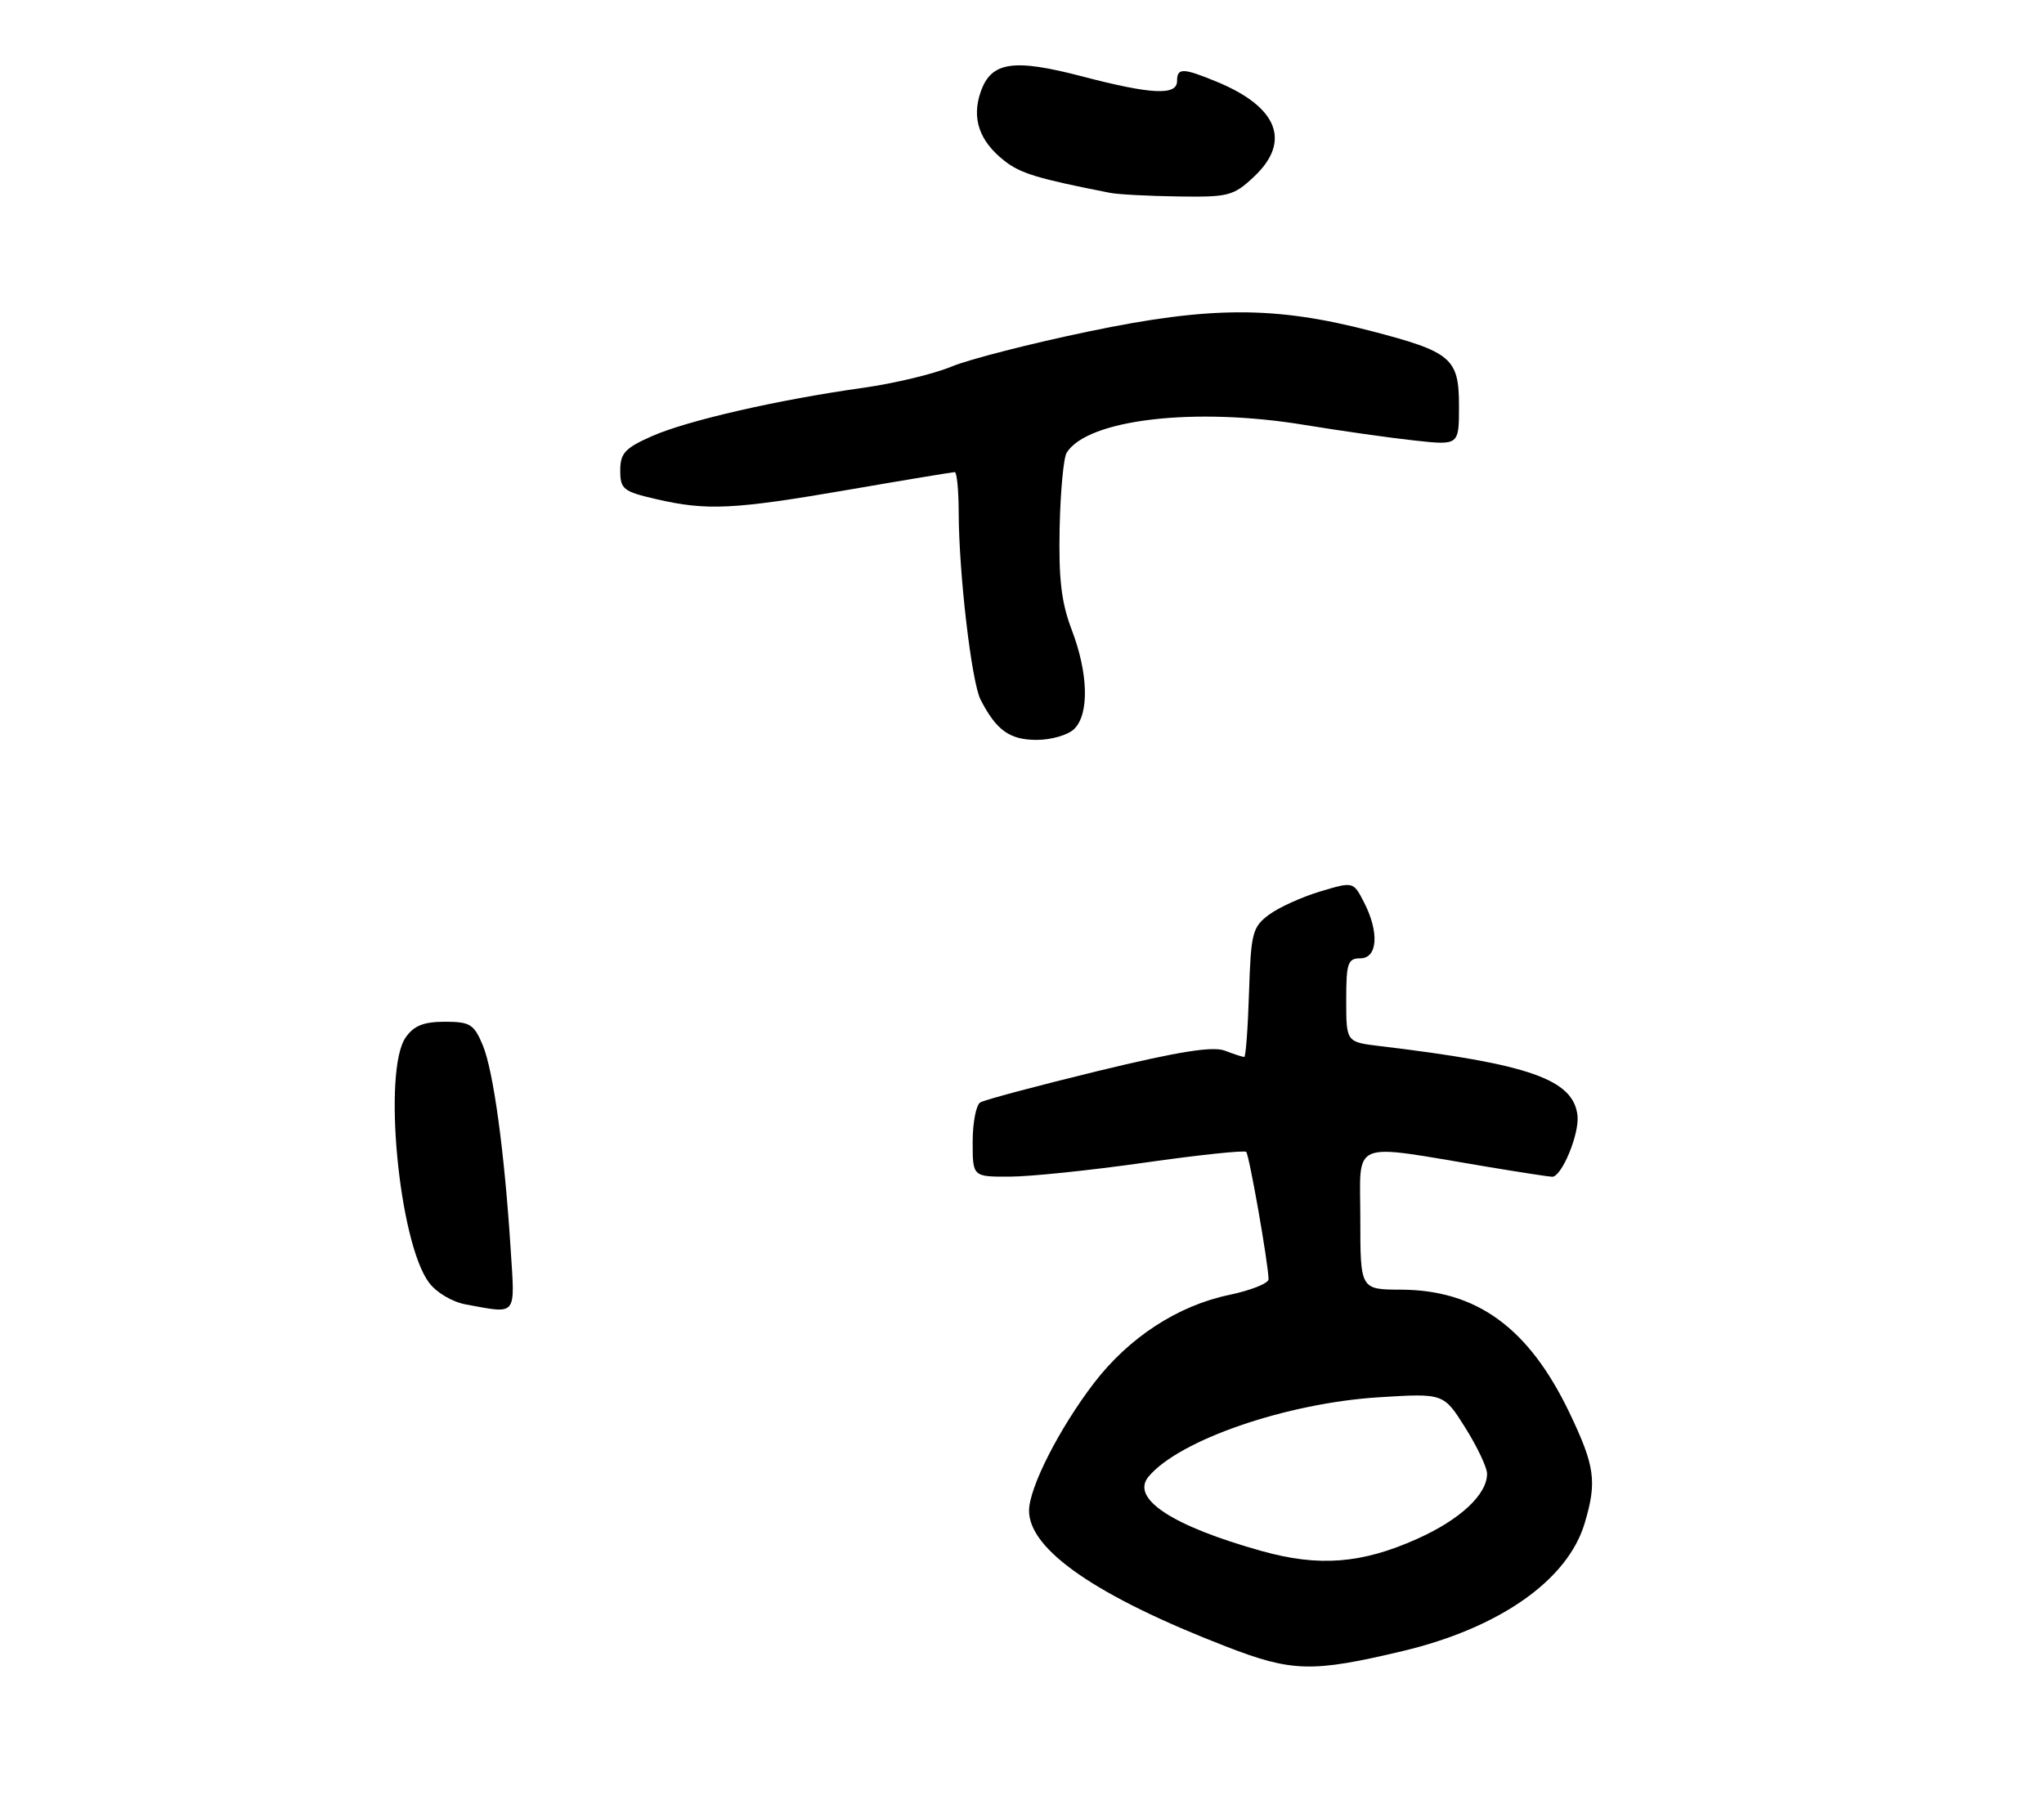 <?xml version="1.0" encoding="UTF-8" standalone="no"?>
<!DOCTYPE svg PUBLIC "-//W3C//DTD SVG 1.1//EN" "http://www.w3.org/Graphics/SVG/1.1/DTD/svg11.dtd" >
<svg xmlns="http://www.w3.org/2000/svg" xmlns:xlink="http://www.w3.org/1999/xlink" version="1.1" viewBox="0 0 290 256">
 <g >
 <path fill="currentColor"
d=" M 199.00 234.31 C 212.73 231.04 222.41 224.25 224.82 216.20 C 226.60 210.26 226.30 208.07 222.65 200.44 C 216.89 188.44 209.52 183.06 198.75 183.02 C 193.00 183.00 193.00 183.00 193.00 172.94 C 193.00 161.56 191.23 162.28 211.00 165.58 C 215.68 166.36 219.83 167.00 220.22 167.00 C 221.59 167.00 224.12 160.86 223.81 158.28 C 223.20 153.17 216.96 150.99 195.75 148.45 C 191.00 147.88 191.00 147.88 191.00 141.94 C 191.00 136.67 191.22 136.00 193.00 136.00 C 195.47 136.00 195.71 132.27 193.50 128.00 C 192.00 125.10 192.00 125.10 187.28 126.52 C 184.69 127.30 181.42 128.78 180.03 129.82 C 177.69 131.57 177.48 132.40 177.21 140.85 C 177.05 145.88 176.75 150.00 176.53 150.00 C 176.31 150.00 175.07 149.60 173.77 149.10 C 172.04 148.45 167.16 149.23 155.78 151.99 C 147.19 154.08 139.67 156.09 139.08 156.45 C 138.48 156.82 138.00 159.34 138.00 162.06 C 138.00 167.00 138.00 167.00 143.25 166.98 C 146.14 166.98 154.77 166.08 162.42 164.99 C 170.08 163.90 176.55 163.22 176.81 163.47 C 177.24 163.90 179.94 179.27 179.98 181.54 C 179.99 182.12 177.47 183.12 174.38 183.77 C 167.07 185.30 160.14 189.83 155.19 196.30 C 150.26 202.76 146.00 211.14 146.00 214.39 C 146.00 219.94 155.61 226.56 174.00 233.68 C 183.32 237.29 186.17 237.36 199.00 234.31 Z  M 152.43 103.43 C 154.55 101.30 154.41 95.57 152.07 89.42 C 150.58 85.52 150.19 82.18 150.34 74.92 C 150.45 69.74 150.90 64.93 151.34 64.24 C 154.31 59.51 169.51 57.73 185.07 60.30 C 190.26 61.15 197.31 62.15 200.75 62.52 C 207.00 63.20 207.00 63.20 207.00 57.62 C 207.00 50.83 205.95 49.94 194.44 46.95 C 180.86 43.43 171.74 43.44 154.51 47.03 C 146.27 48.74 137.50 50.99 135.01 52.02 C 132.53 53.06 126.90 54.41 122.50 55.03 C 110.39 56.73 97.50 59.68 92.49 61.90 C 88.67 63.59 88.00 64.32 88.00 66.77 C 88.00 69.42 88.42 69.75 93.08 70.83 C 100.31 72.50 104.04 72.32 120.40 69.50 C 128.39 68.12 135.17 67.00 135.46 67.00 C 135.76 67.00 136.01 69.59 136.02 72.75 C 136.04 81.42 137.85 96.84 139.13 99.31 C 141.37 103.65 143.25 105.00 147.08 105.00 C 149.18 105.00 151.56 104.30 152.43 103.43 Z  M 177.89 25.10 C 183.24 20.10 181.32 15.18 172.63 11.60 C 167.83 9.62 167.00 9.60 167.00 11.50 C 167.00 13.59 163.36 13.41 153.57 10.85 C 143.77 8.28 140.63 8.75 139.14 13.03 C 137.83 16.79 138.93 20.01 142.49 22.81 C 144.78 24.61 147.17 25.34 157.50 27.37 C 158.60 27.59 162.94 27.82 167.14 27.88 C 174.28 27.99 175.00 27.81 177.89 25.10 Z  M 66.10 185.12 C 64.15 184.76 61.91 183.43 60.85 182.00 C 56.58 176.24 54.27 151.91 57.56 147.22 C 58.72 145.56 60.11 145.00 63.11 145.00 C 66.69 145.00 67.25 145.35 68.49 148.32 C 70.00 151.92 71.57 163.39 72.45 177.25 C 73.07 186.94 73.46 186.46 66.10 185.12 Z  M 179.00 220.11 C 166.31 216.56 160.37 212.66 162.95 209.56 C 167.27 204.36 182.51 199.11 195.66 198.29 C 204.82 197.72 204.82 197.72 207.89 202.61 C 209.58 205.30 210.97 208.23 210.98 209.12 C 211.02 212.06 207.19 215.64 201.08 218.38 C 193.22 221.91 187.13 222.39 179.00 220.11 Z "/>
</g>
</svg>